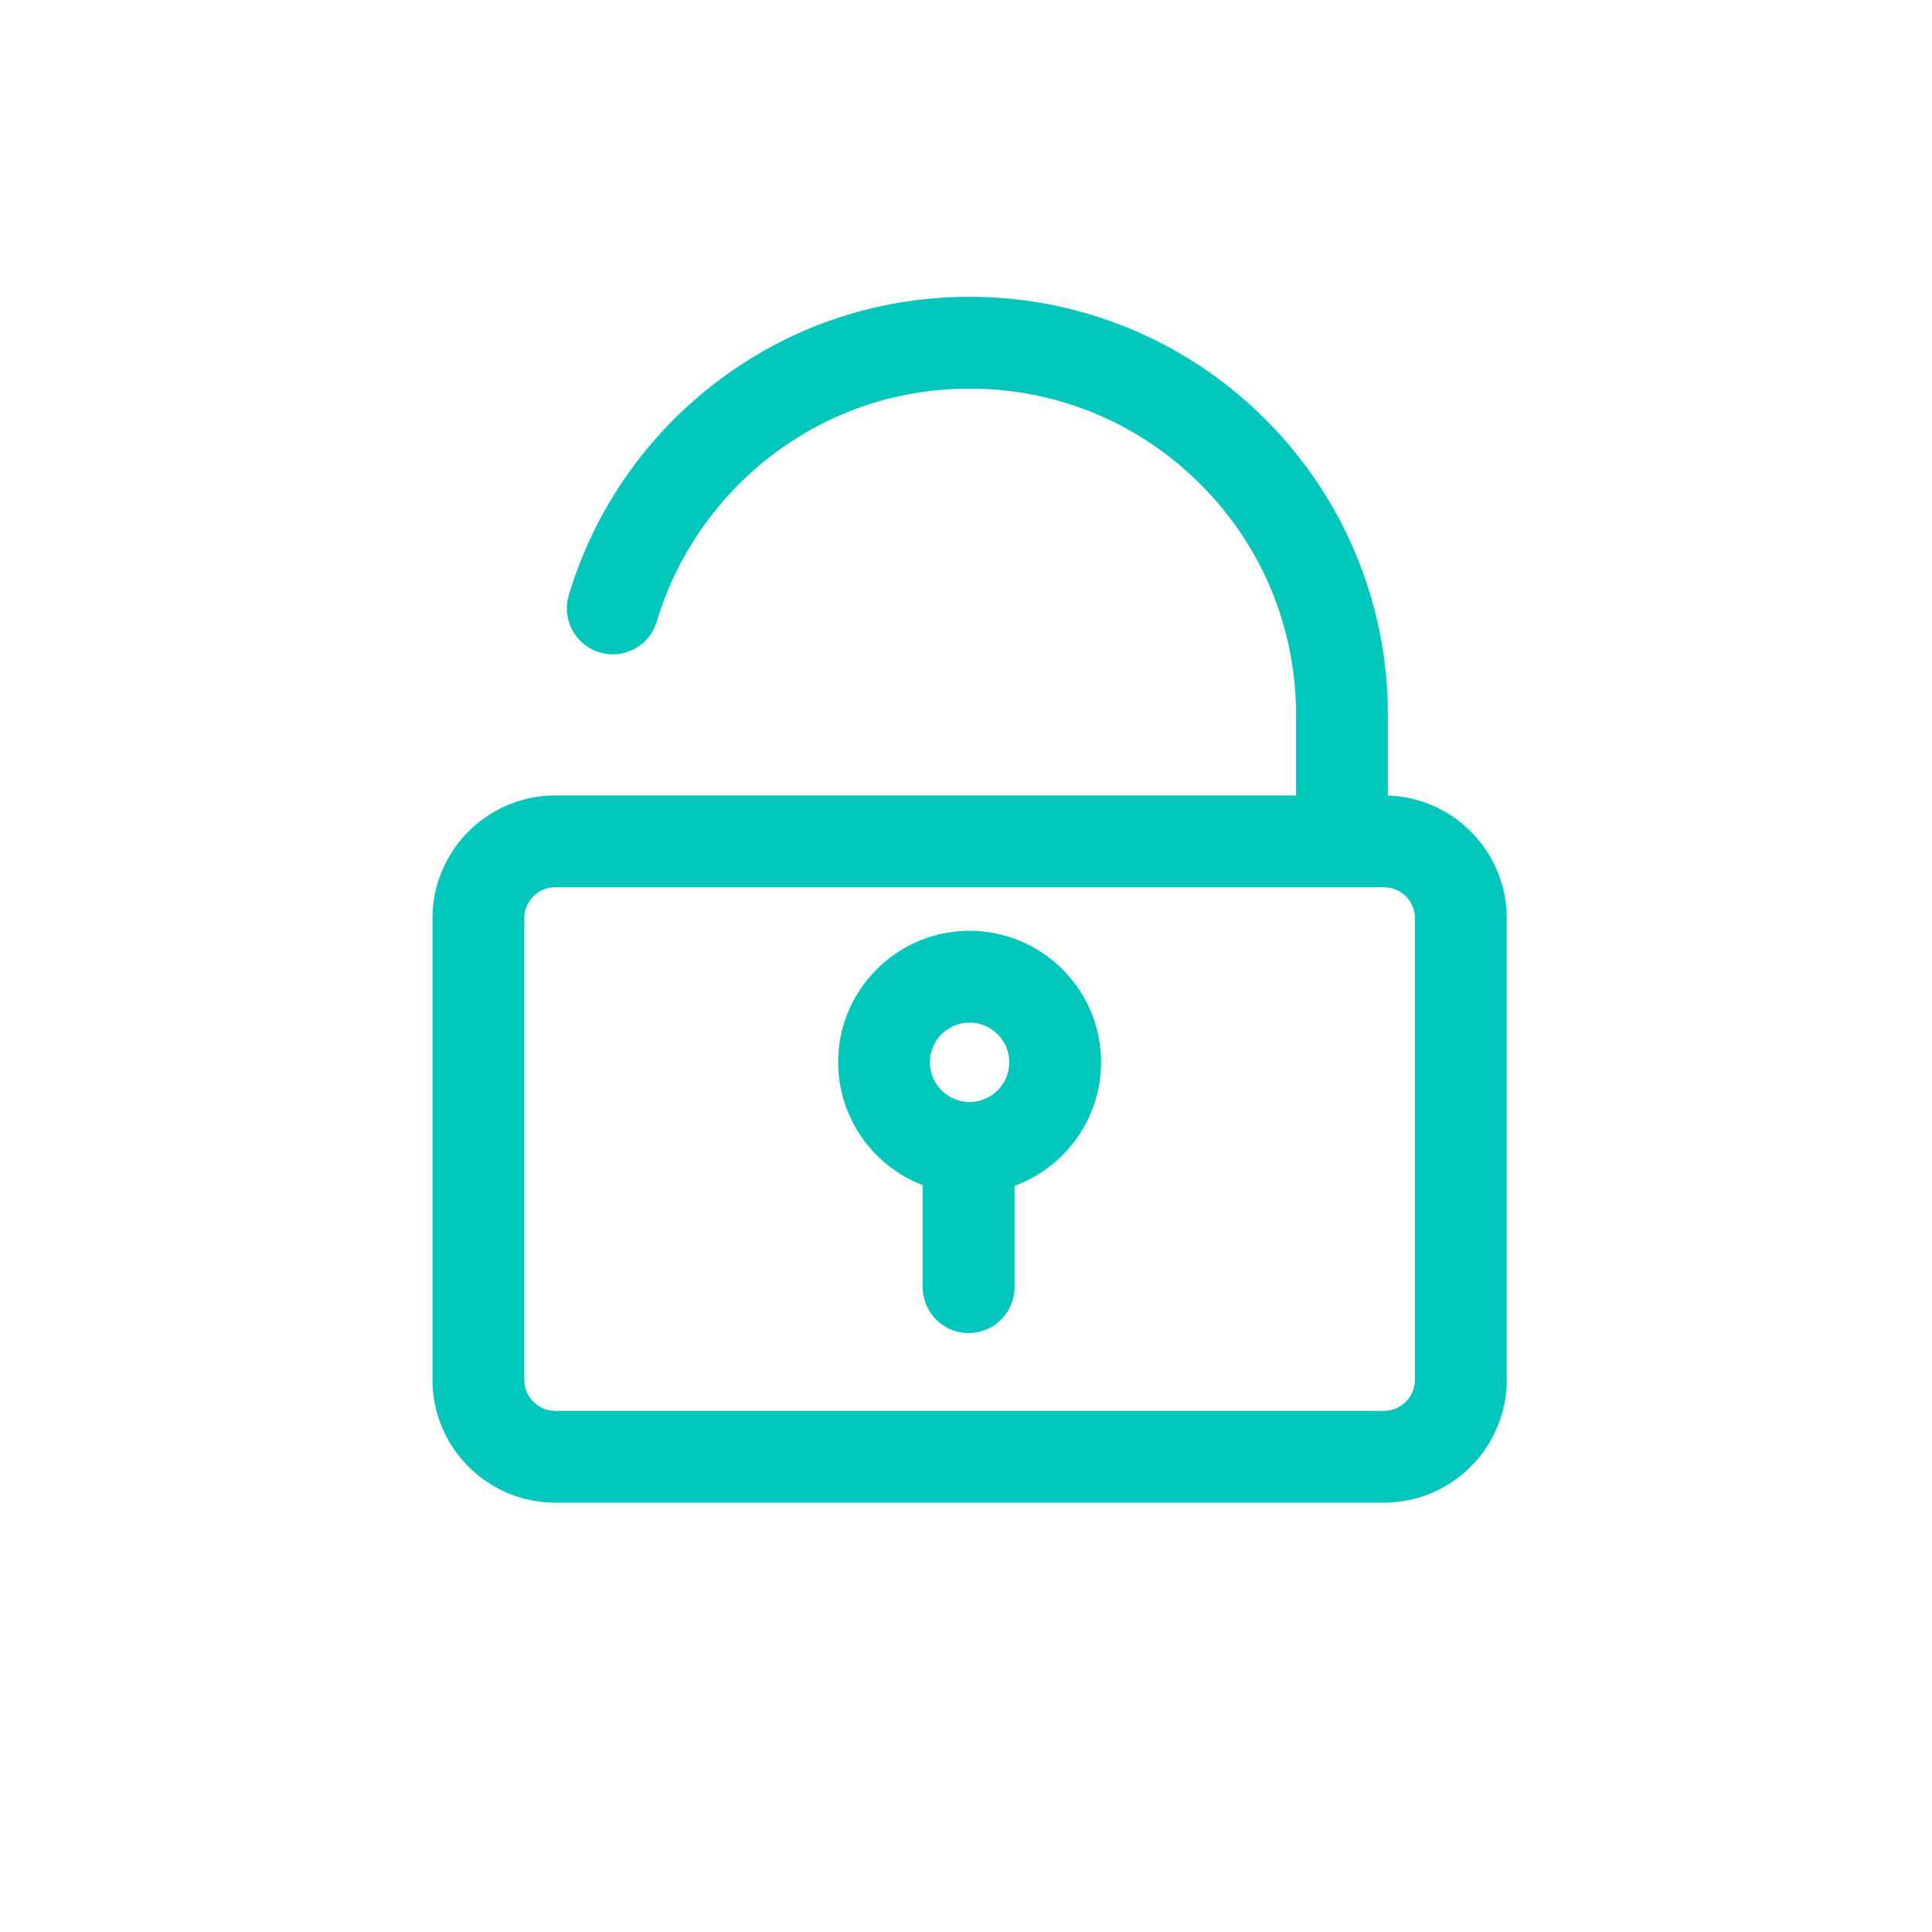 <svg viewBox="0 0 500 500" xmlns="http://www.w3.org/2000/svg"><g fill="#00c6bc"><path d="M358.907 
206.151v-21.087c0-14.57-2.857-28.712-8.49-42.03-5.439-12.859-13.223-24.404-23.135-34.317-9.912-9.912-21.458-17.696-34.316-23.135-13.32-5.633-27.46-8.49-42.031-8.49-23.715 0-46.222 
7.545-65.088 21.817a108.31 108.31 0 0 0-23.476 24.38 107.436 107.436 0 0 0-14.91 30.849c-1.834 6.144 1.66 12.611 7.804 
14.445 2.952.881 5.977.53 8.528-.752a11.577 11.577 0 0 0 5.916-7.053c5.109-17.114 15.815-32.51 30.147-43.353 14.8-11.197 32.463-17.115 51.08-17.115 
22.638 0 43.921 8.816 59.929 24.823s24.823 37.291 24.823 59.93v21.078H143.714c-17.375 0-31.511 14.136-31.511 31.511v119.454c0 17.375 14.136 31.511 
31.511 31.511h214.442c17.376 0 31.511-14.136 31.511-31.51V237.651c0-17.123-13.731-31.1-30.76-31.5zm7.541 150.957a8.293 8.293 0 0 1-8.292 8.292H143.714a8.292 
8.292 0 0 1-8.292-8.292V237.654a8.293 8.293 0 0 1 8.292-8.293H358.155c.254 0 .504.014.752.036 4.227.38 7.541 3.93 7.541 8.257v119.454z"/><path d="M358.156 
388.89H143.714c-17.525 0-31.782-14.258-31.782-31.782V237.653c0-17.524 
14.257-31.782 31.782-31.782h191.703v-20.807c0-22.566-8.788-43.782-24.744-59.738s-37.172-24.744-59.738-24.744c-18.557 0-36.163 5.9-50.916 17.06-14.286 
10.808-24.959 26.155-30.05 43.215a11.773 11.773 0 0 1-6.054 7.217 11.948 11.948 0 0 1-8.728.77c-6.277-1.875-9.86-8.506-7.986-14.783a107.69 107.69 0 0 1 
14.948-30.926 108.582 108.582 0 0 1 23.534-24.441c18.914-14.309 41.478-21.872 65.252-21.872 14.607 0 28.783 2.864 42.136 8.511 12.892 5.452 24.466 13.255 
34.403 23.193 9.937 9.937 17.74 21.512 23.193 34.403 5.647 13.351 8.511 27.528 8.511 42.136v20.824c8.217.26 15.91 3.647 21.689 9.553 5.85 5.98 9.071 
13.868 9.071 22.212v119.454c0 17.524-14.257 31.781-31.782 31.781zM143.714 206.412c-17.226 0-31.24 14.014-31.24 31.24v119.455c0 17.226 14.014 31.24 
31.24 31.24h214.442c17.225 0 31.24-14.014 
31.24-31.24V237.654c0-8.201-3.167-15.955-8.917-21.833-5.74-5.868-13.404-9.206-21.578-9.398l-.264-.007v-21.352c0-14.534-2.85-28.64-8.47-41.925-5.424-12.826-13.188-24.343-23.076-34.23-9.887-9.887-21.403-17.651-34.23-23.077-13.287-5.62-27.392-8.468-41.926-8.468-23.655 
0-46.105 7.525-64.925 21.762a108.042 108.042 0 0 0-23.418 24.32 107.143 107.143 0 0 0-14.872 30.77c-1.788 5.991 1.63 12.32 7.622 14.108 2.753.822 5.769.552 
8.33-.734a11.235 11.235 0 0 0 5.778-6.888c5.124-17.17 15.864-32.615 30.242-43.492 14.848-11.233 32.567-17.17 51.243-17.17 22.71 0 44.062 8.844 60.121 
24.903s24.903 37.41 24.903 60.12v21.35H143.714zM358.156 365.67H143.714c-4.722 0-8.563-3.84-8.563-8.562V237.653c0-4.721 3.841-8.563 8.563-8.563h214.442c.26 
0 .52.014.775.036a8.516 8.516 0 0 1 7.789 8.527v119.455c0 4.721-3.842 8.562-8.564 8.562zM143.714 229.632c-4.423 0-8.021 3.598-8.021 8.021v119.455c0 
4.422 3.598 8.02 8.021 8.02h214.442c4.423 0 8.021-3.598 8.021-8.02V237.653a7.976 7.976 0 0 0-7.294-7.987 8.252 8.252 0 0 0-.727-.034H143.714z"/><g>
<path d="M250.935 241.172c-18.366 0-33.352 14.746-33.742 33.02-.005.243-.01.487-.01.732 0 11.317 5.6 21.35 14.172 27.476a33.678 33.678 0 0 0 7.72 
4.122v26.594c0 6.412 5.197 11.61 11.609 11.61.084 0 .168-.005.251-.007a11.569 11.569 0 0 0 8.223-3.673 11.568 11.568 0 0 0 3.134-7.93v-26.408c13.04-4.674 
22.394-17.157 22.394-31.784 0-18.611-15.14-33.752-33.751-33.752zm0 44.284c-5.817 0-10.532-4.716-10.532-10.533s4.715-10.533 10.532-10.533 10.533 4.716 
10.533 10.533-4.716 10.533-10.533 10.533z"/>
<path d="M250.684 344.997c-6.551 0-11.88-5.33-11.88-11.88v-26.408a33.967 33.967 0 0 1-7.607-4.089c-8.944-6.392-14.284-16.745-14.284-27.697 0-.246.004-.491.009-.737.19-8.918 
3.817-17.282 10.211-23.55 6.404-6.278 14.857-9.735 23.802-9.735 18.76 0 34.022 15.262 34.022 34.022 0 14.261-8.991 27.085-22.394 31.974v26.219c0 3.023-1.139 
5.905-3.207 8.115a11.78 11.78 0 0 1-8.415 3.76l-.08.002c-.06.002-.118.004-.177.004zm.251-103.554c-8.802 0-17.12 3.402-23.422 9.58-6.292 6.168-9.861 14.399-10.049 
23.175-.005.241-.01.483-.01.726 0 10.776 5.256 20.965 14.059 27.255a33.45 33.45 0 0 0 7.657 4.09l.175.066v26.781c0 6.252 5.087 11.339 11.339 
11.339l.245-.007a11.243 11.243 0 0 0 8.032-3.587 11.298 11.298 0 0 0 3.06-7.745v-26.6l.18-.064c13.287-4.762 22.214-17.432 22.214-31.528 
0-18.461-15.02-33.481-33.48-33.481zm0 44.284c-5.957 0-10.803-4.846-10.803-10.804s4.846-10.804 10.803-10.804 10.804 4.847 10.804 10.804-4.847 
10.804-10.804 10.804zm0-21.065c-5.658 0-10.261 4.603-10.261 10.262s4.603 10.262 10.261 10.262c5.658 0 10.262-4.603 10.262-10.262s-4.604-10.262-10.262-10.262z"/>
</g></g></svg>